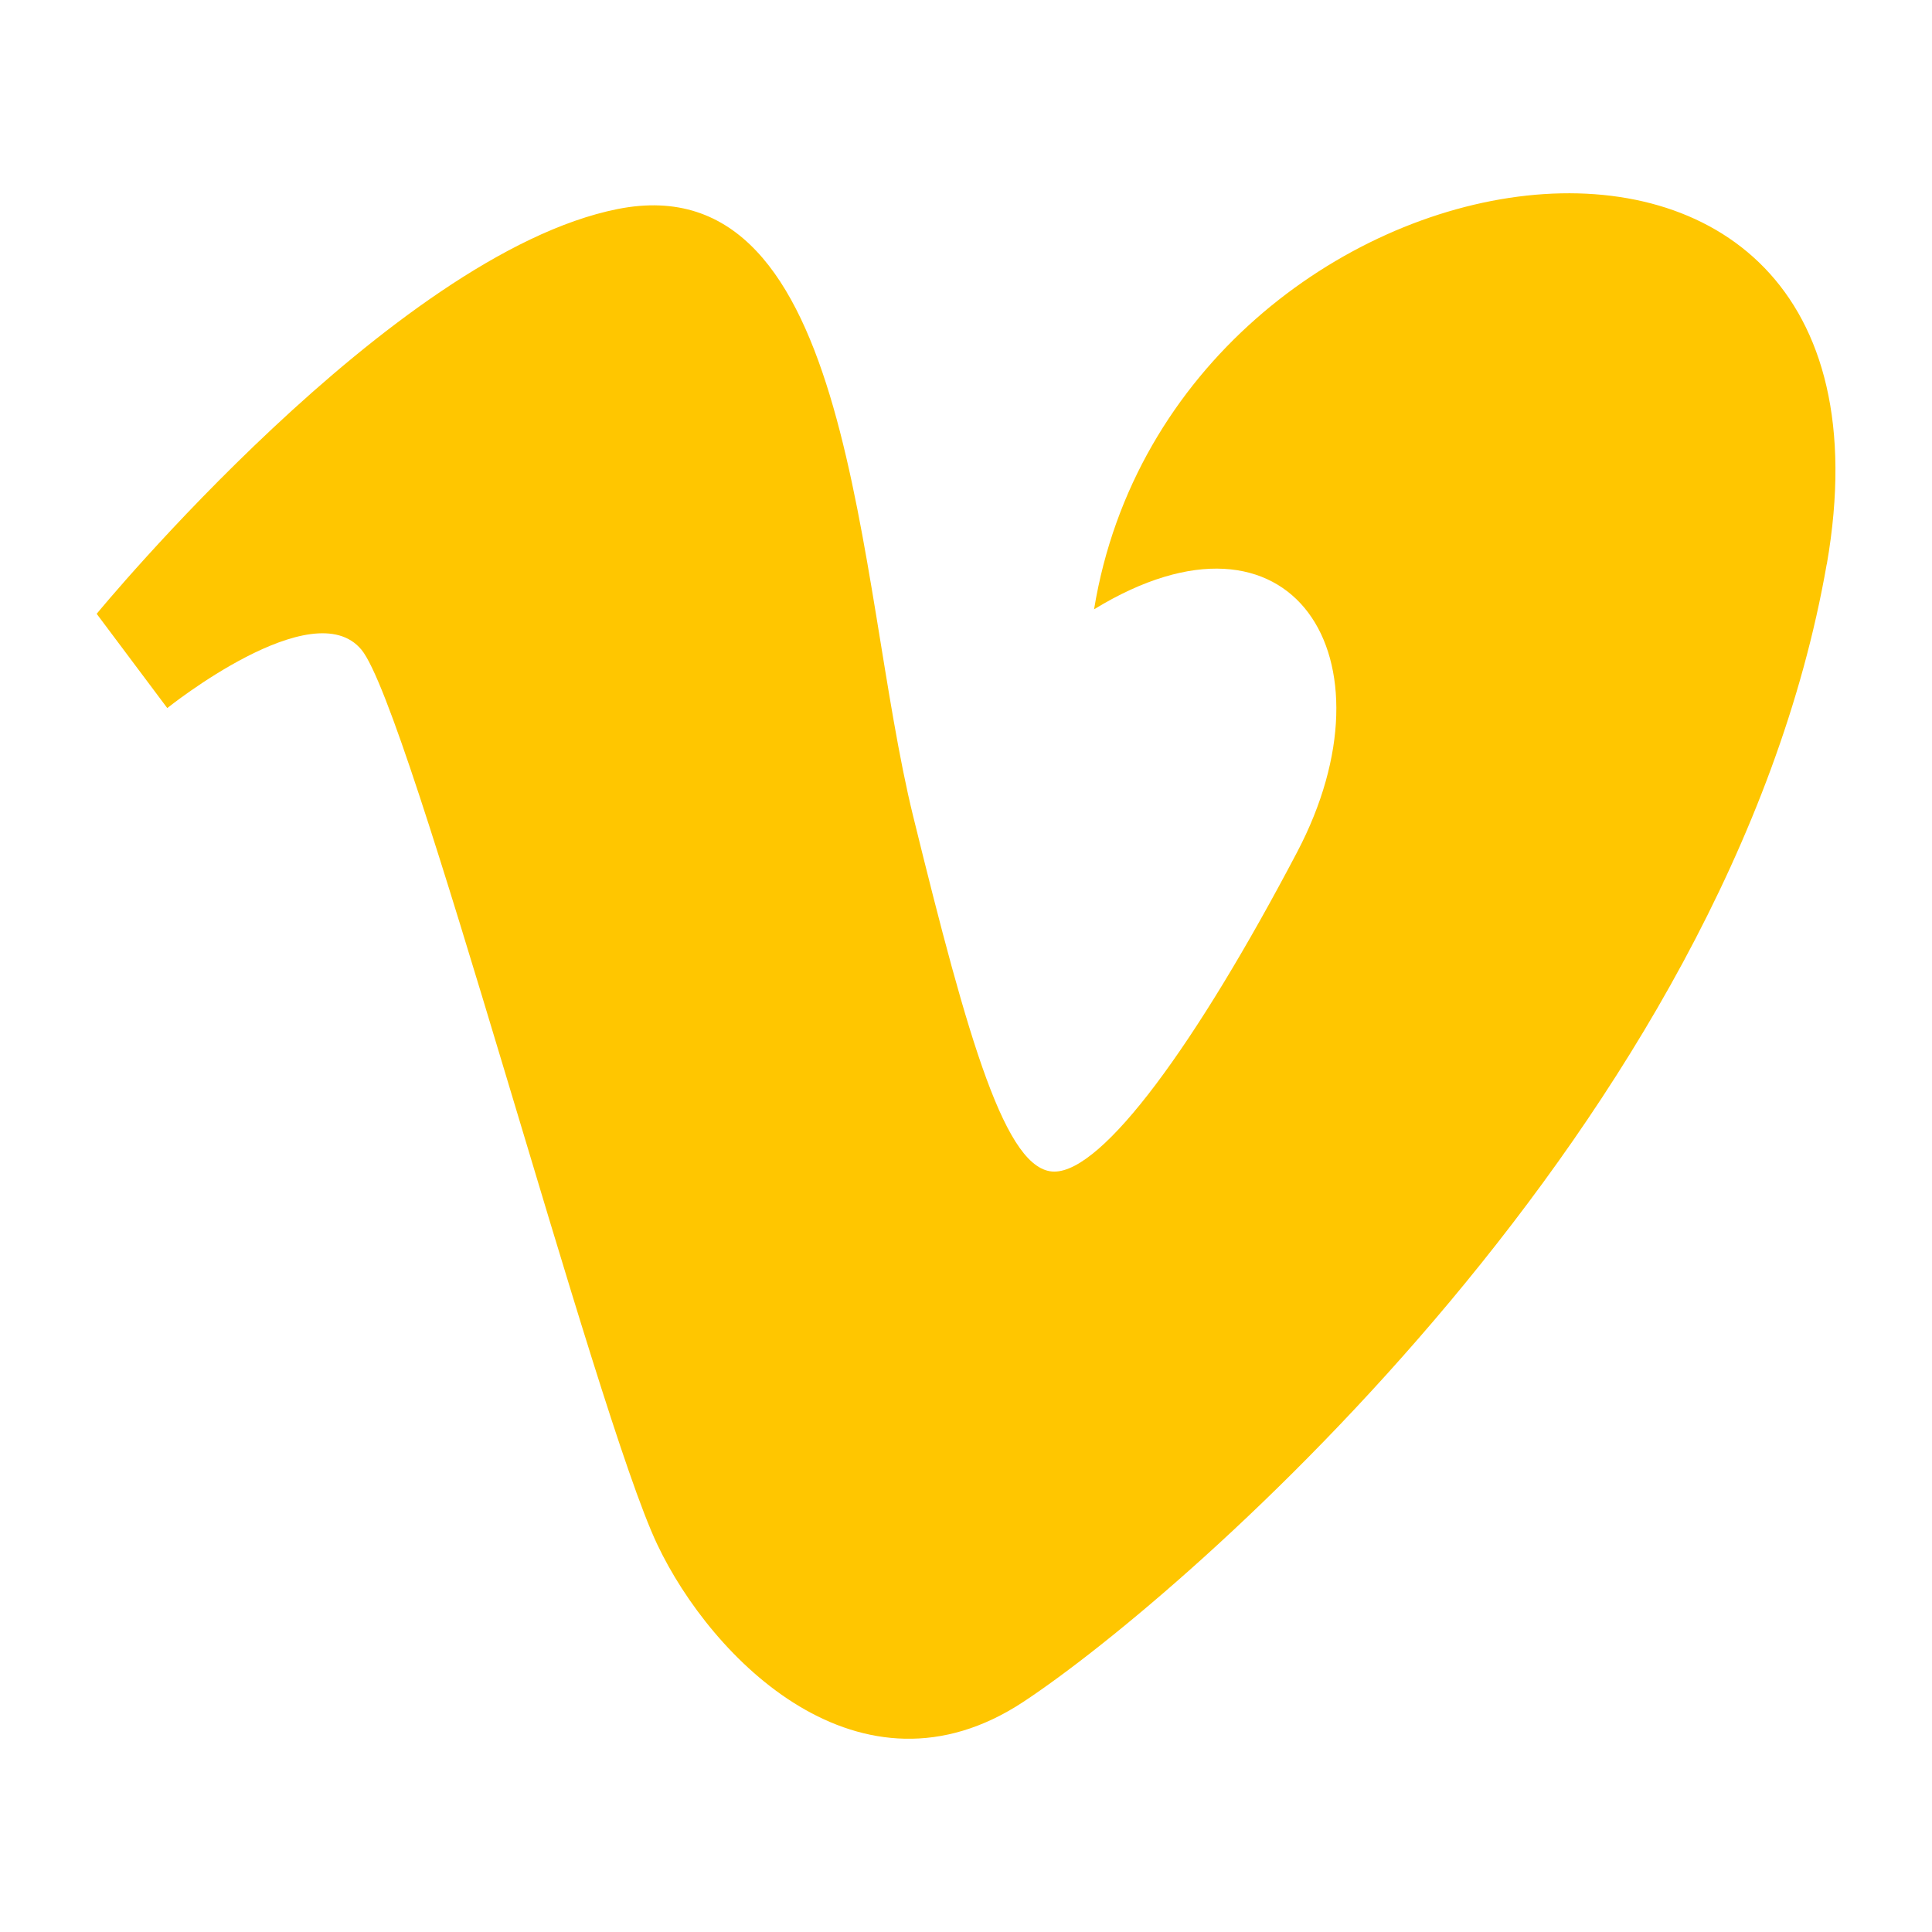 <?xml version="1.0" encoding="utf-8"?>
<!-- Generated by IcoMoon.io -->
<!DOCTYPE svg PUBLIC "-//W3C//DTD SVG 1.1//EN" "http://www.w3.org/Graphics/SVG/1.1/DTD/svg11.dtd">
<svg version="1.1" xmlns="http://www.w3.org/2000/svg" xmlns:xlink="http://www.w3.org/1999/xlink" width="24" height="24" viewBox="0 0 24 24">
	<path d="M22.692 7.009c-1.207 6.926-7.95 12.792-9.978 14.131-2.029 1.339-3.878-0.536-4.55-1.956-0.768-1.616-3.071-10.388-3.674-11.113-0.602-0.728-2.412 0.725-2.412 0.725l-0.877-1.171c0 0 3.674-4.47 6.47-5.028 2.964-0.592 2.959 4.637 3.672 7.54 0.69 2.809 1.153 4.417 1.754 4.417 0.604 0 1.754-1.567 3.016-3.968 1.264-2.404-0.054-4.525-2.522-3.017 0.986-6.034 10.309-7.484 9.102-0.559z" fill="#ffc600" />
</svg>
